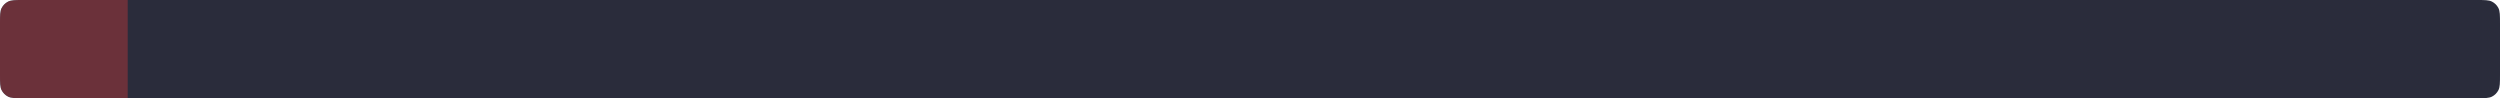 <svg width="1018" height="40" viewBox="0 0 1018 40" fill="none" xmlns="http://www.w3.org/2000/svg">
<g clip-path="url(#clip0_2401_29448)">
<path d="M0 9.6C0 6.24 0 4.56 0.654 3.276C1.229 2.147 2.147 1.229 3.276 0.654C4.56 0 6.24 0 9.6 0H1008.4C1011.76 0 1013.44 0 1014.72 0.654C1015.85 1.229 1016.77 2.147 1017.35 3.276C1018 4.56 1018 6.24 1018 9.6V30.4C1018 33.76 1018 35.441 1017.35 36.724C1016.77 37.853 1015.85 38.771 1014.72 39.346C1013.44 40 1011.76 40 1008.4 40H9.6C6.24 40 4.56 40 3.276 39.346C2.147 38.771 1.229 37.853 0.654 36.724C0 35.441 0 33.76 0 30.4V9.6Z" fill="#2A2C3B"/>
<g filter="url(#filter0_f_2401_29448)">
<rect x="-20" y="85" width="130" height="72" rx="36" transform="rotate(-90 -20 85)" fill="#E63939" fill-opacity="0.35"/>
</g>
</g>
<defs>
<filter id="filter0_f_2401_29448" x="-120" y="-145" width="272" height="330" filterUnits="userSpaceOnUse" color-interpolation-filters="sRGB">
<feFlood flood-opacity="0" result="BackgroundImageFix"/>
<feBlend mode="normal" in="SourceGraphic" in2="BackgroundImageFix" result="shape"/>
<feGaussianBlur stdDeviation="50" result="effect1_foregroundBlur_2401_29448"/>
</filter>
<clipPath id="clip0_2401_29448">
<path d="M0 9.6C0 6.24 0 4.56 0.654 3.276C1.229 2.147 2.147 1.229 3.276 0.654C4.56 0 6.24 0 9.6 0H1008.4C1011.76 0 1013.44 0 1014.72 0.654C1015.85 1.229 1016.77 2.147 1017.35 3.276C1018 4.56 1018 6.24 1018 9.6V30.4C1018 33.76 1018 35.441 1017.35 36.724C1016.77 37.853 1015.85 38.771 1014.72 39.346C1013.44 40 1011.76 40 1008.4 40H9.6C6.24 40 4.56 40 3.276 39.346C2.147 38.771 1.229 37.853 0.654 36.724C0 35.441 0 33.76 0 30.4V9.6Z" fill="white"/>
</clipPath>
</defs>
</svg>
